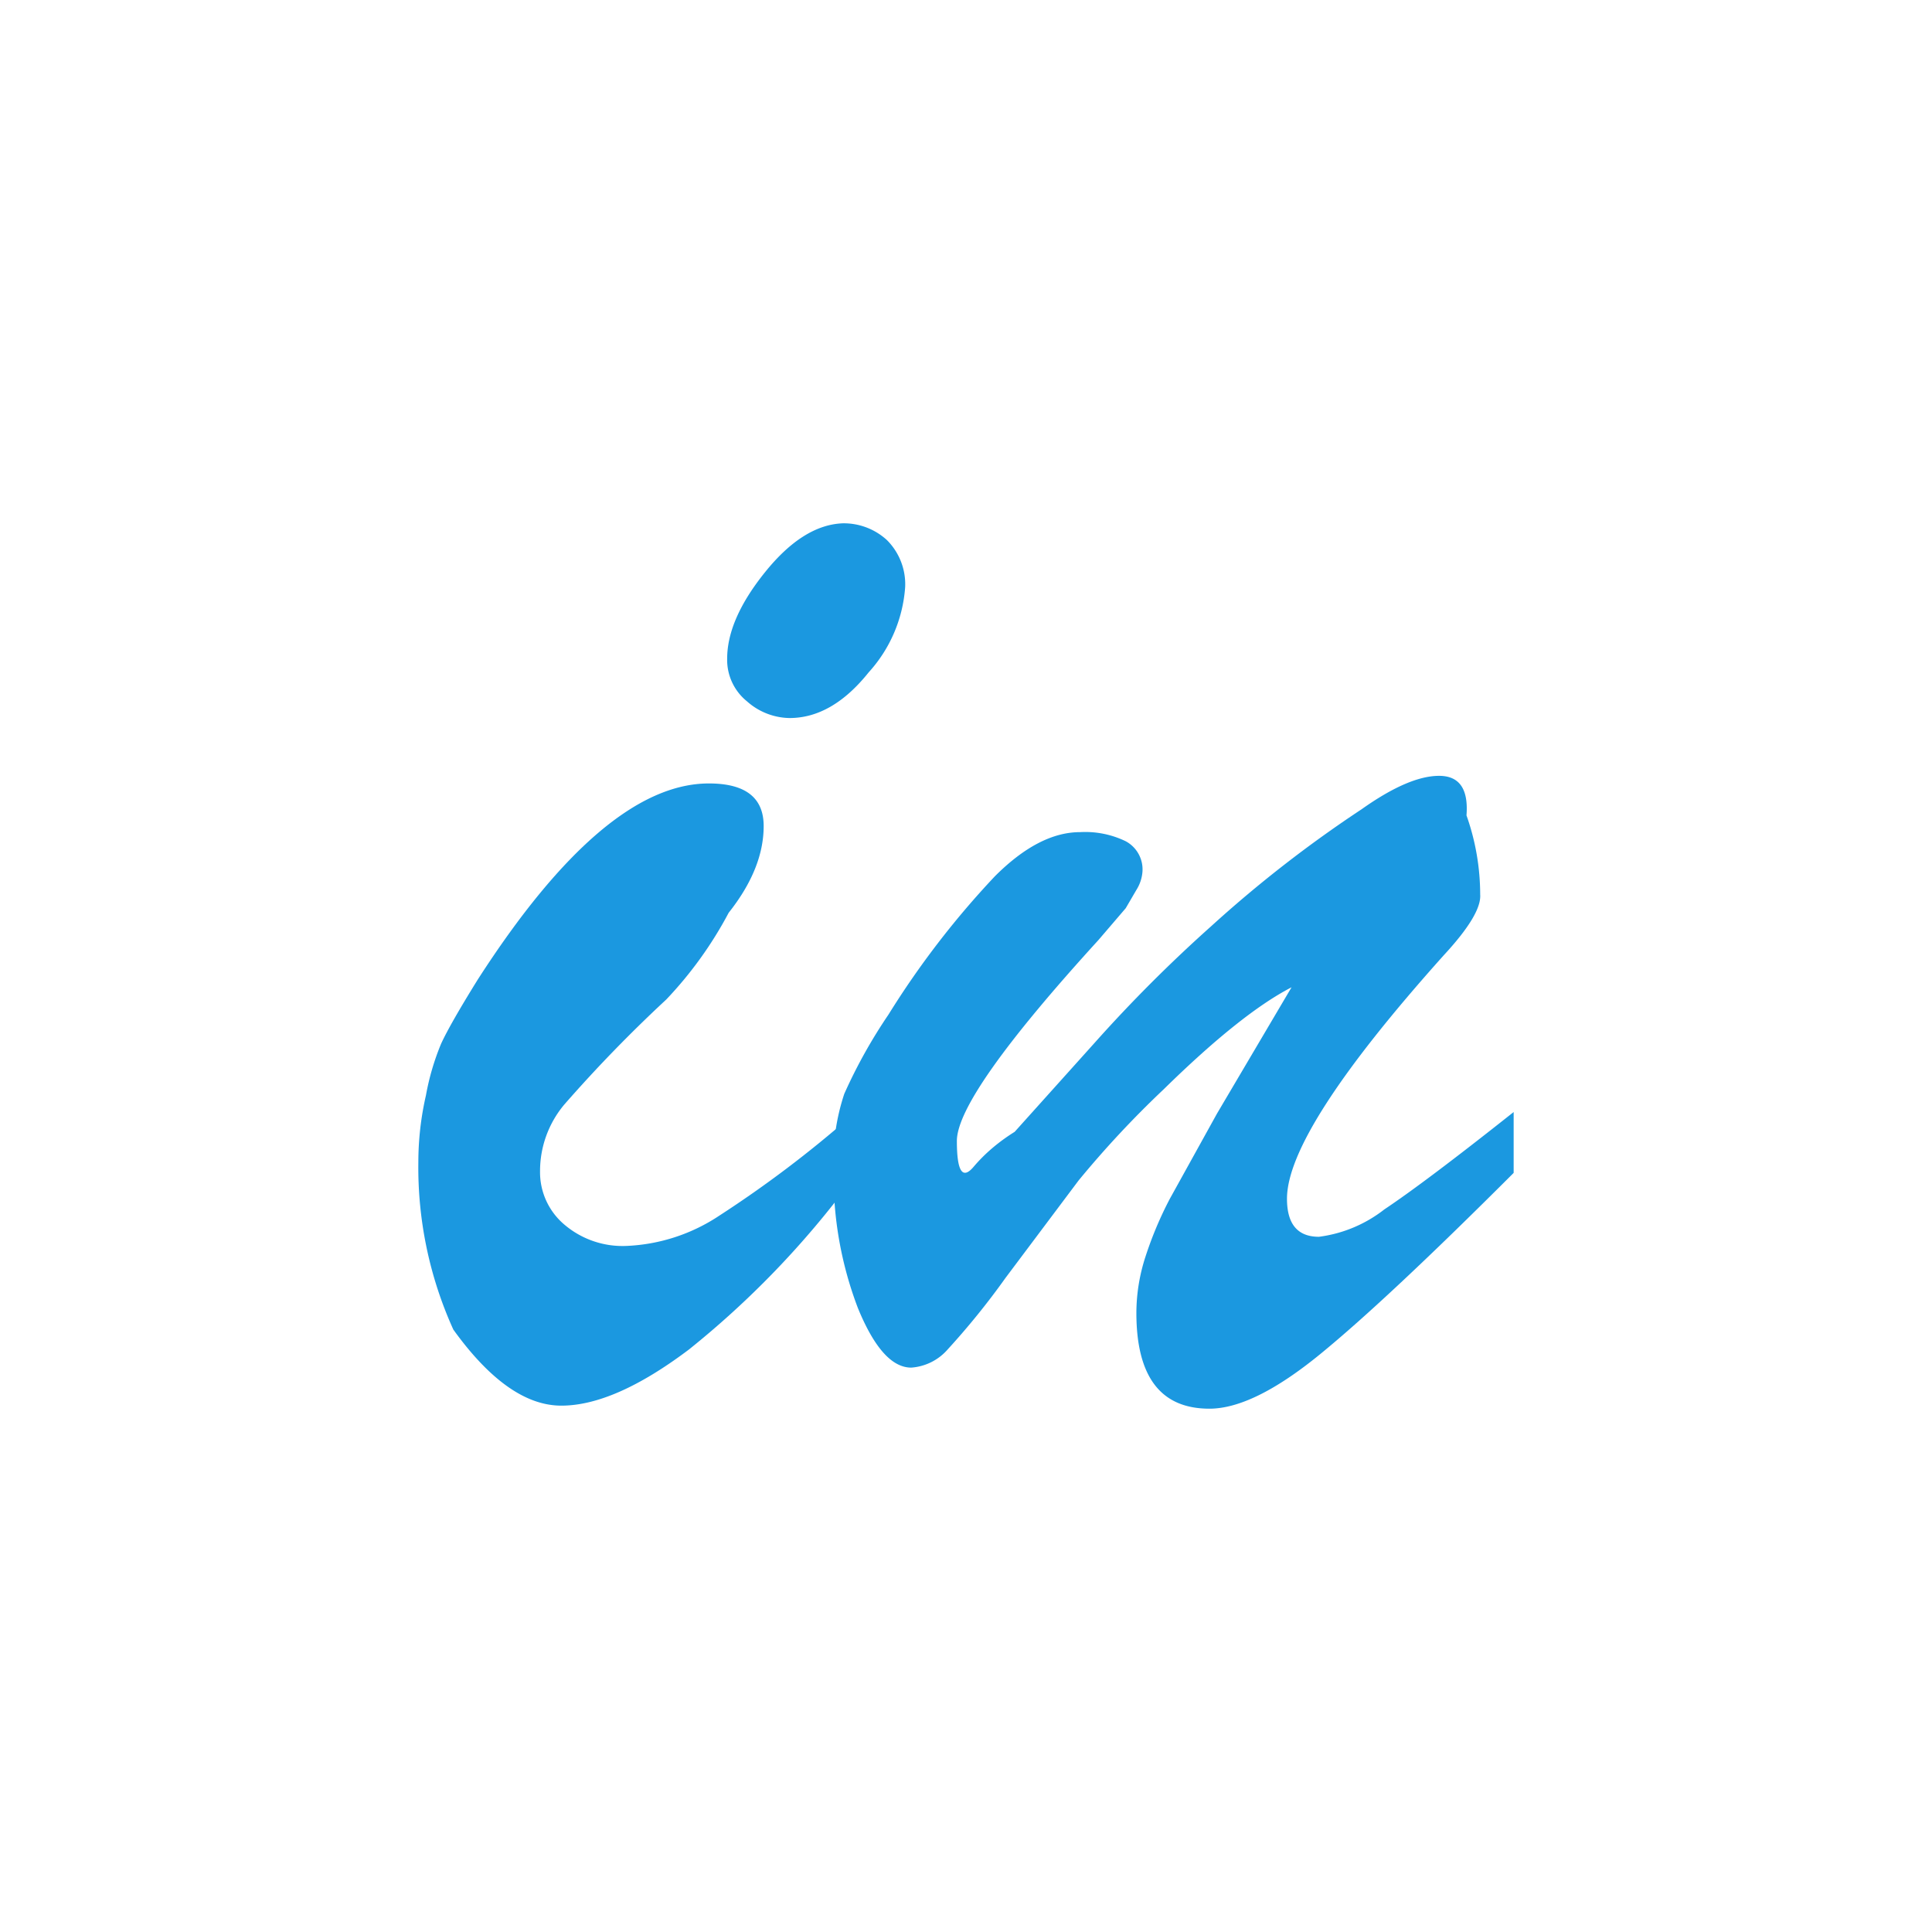 <svg xmlns="http://www.w3.org/2000/svg" width="127" height="127" viewBox="0 0 127 127"><title>invision</title>
<!-- <rect x="1" y="1" width="125" height="125" fill="none" stroke="#1b98e0" stroke-miterlimit="10" stroke-width="2"/> -->
<path d="M55.9,73.4v4.3a59.8,59.8,0,0,1-10.6,11q-4.9,3.7-8.4,3.7t-7.1-5a25.8,25.8,0,0,1-2.3-11,19.7,19.7,0,0,1,.5-4.4A16.4,16.4,0,0,1,29,68.6q.6-1.3,2.4-4.2,8.3-12.9,15.2-12.9,3.6,0,3.6,2.8T47.9,60a25.8,25.8,0,0,1-4.1,5.7,92.5,92.5,0,0,0-6.7,6.9,6.8,6.8,0,0,0-1.6,4.4,4.5,4.5,0,0,0,1.6,3.5,5.9,5.9,0,0,0,4.1,1.4,11.9,11.9,0,0,0,6.1-2A74.7,74.7,0,0,0,55.9,73.4Zm-4-26.2a4.3,4.3,0,0,1-2.8-1.1,3.5,3.5,0,0,1-1.3-2.8q0-2.6,2.5-5.7t5.1-3.2a4.2,4.2,0,0,1,2.9,1.1,4.1,4.1,0,0,1,1.2,3.1,9.3,9.3,0,0,1-2.4,5.6Q54.7,47.2,51.9,47.2Z" fill="#1b98e0"/>
<path d="M94.9,62.8q-10.3,11.5-10.3,16,0,2.5,2.1,2.5A8.8,8.8,0,0,0,91,79.5q2.7-1.8,8.5-6.4v4Q91.2,85.4,86.8,89t-7.3,3.6q-4.8,0-4.8-6.3a12,12,0,0,1,.6-3.7,24.3,24.3,0,0,1,1.6-3.8l3.1-5.6,4.9-8.3q-3.3,1.7-8.4,6.7a65.3,65.3,0,0,0-5.6,6L66.1,84a49.7,49.7,0,0,1-3.8,4.7,3.5,3.5,0,0,1-2.4,1.2q-1.9,0-3.5-3.9a24.3,24.3,0,0,1-1.6-9.1,13.9,13.9,0,0,1,.7-5,33.8,33.8,0,0,1,2.9-5.2,57.3,57.3,0,0,1,7-9.1q2.9-2.9,5.6-2.9a6.1,6.1,0,0,1,3,.6,2.1,2.1,0,0,1,1.1,2,2.6,2.6,0,0,1-.4,1.2L74,59.7l-1.8,2.1Q62.9,72,62.9,75t1.1,1.7,2.7-2.3L72,68.5a95.3,95.3,0,0,1,7.6-7.6,81.5,81.5,0,0,1,9.9-7.7Q92.6,51,94.6,51t1.8,2.6a15.6,15.6,0,0,1,.9,5.2Q97.4,60.1,94.9,62.8Z" fill="#1b98e0"/>
</svg>
